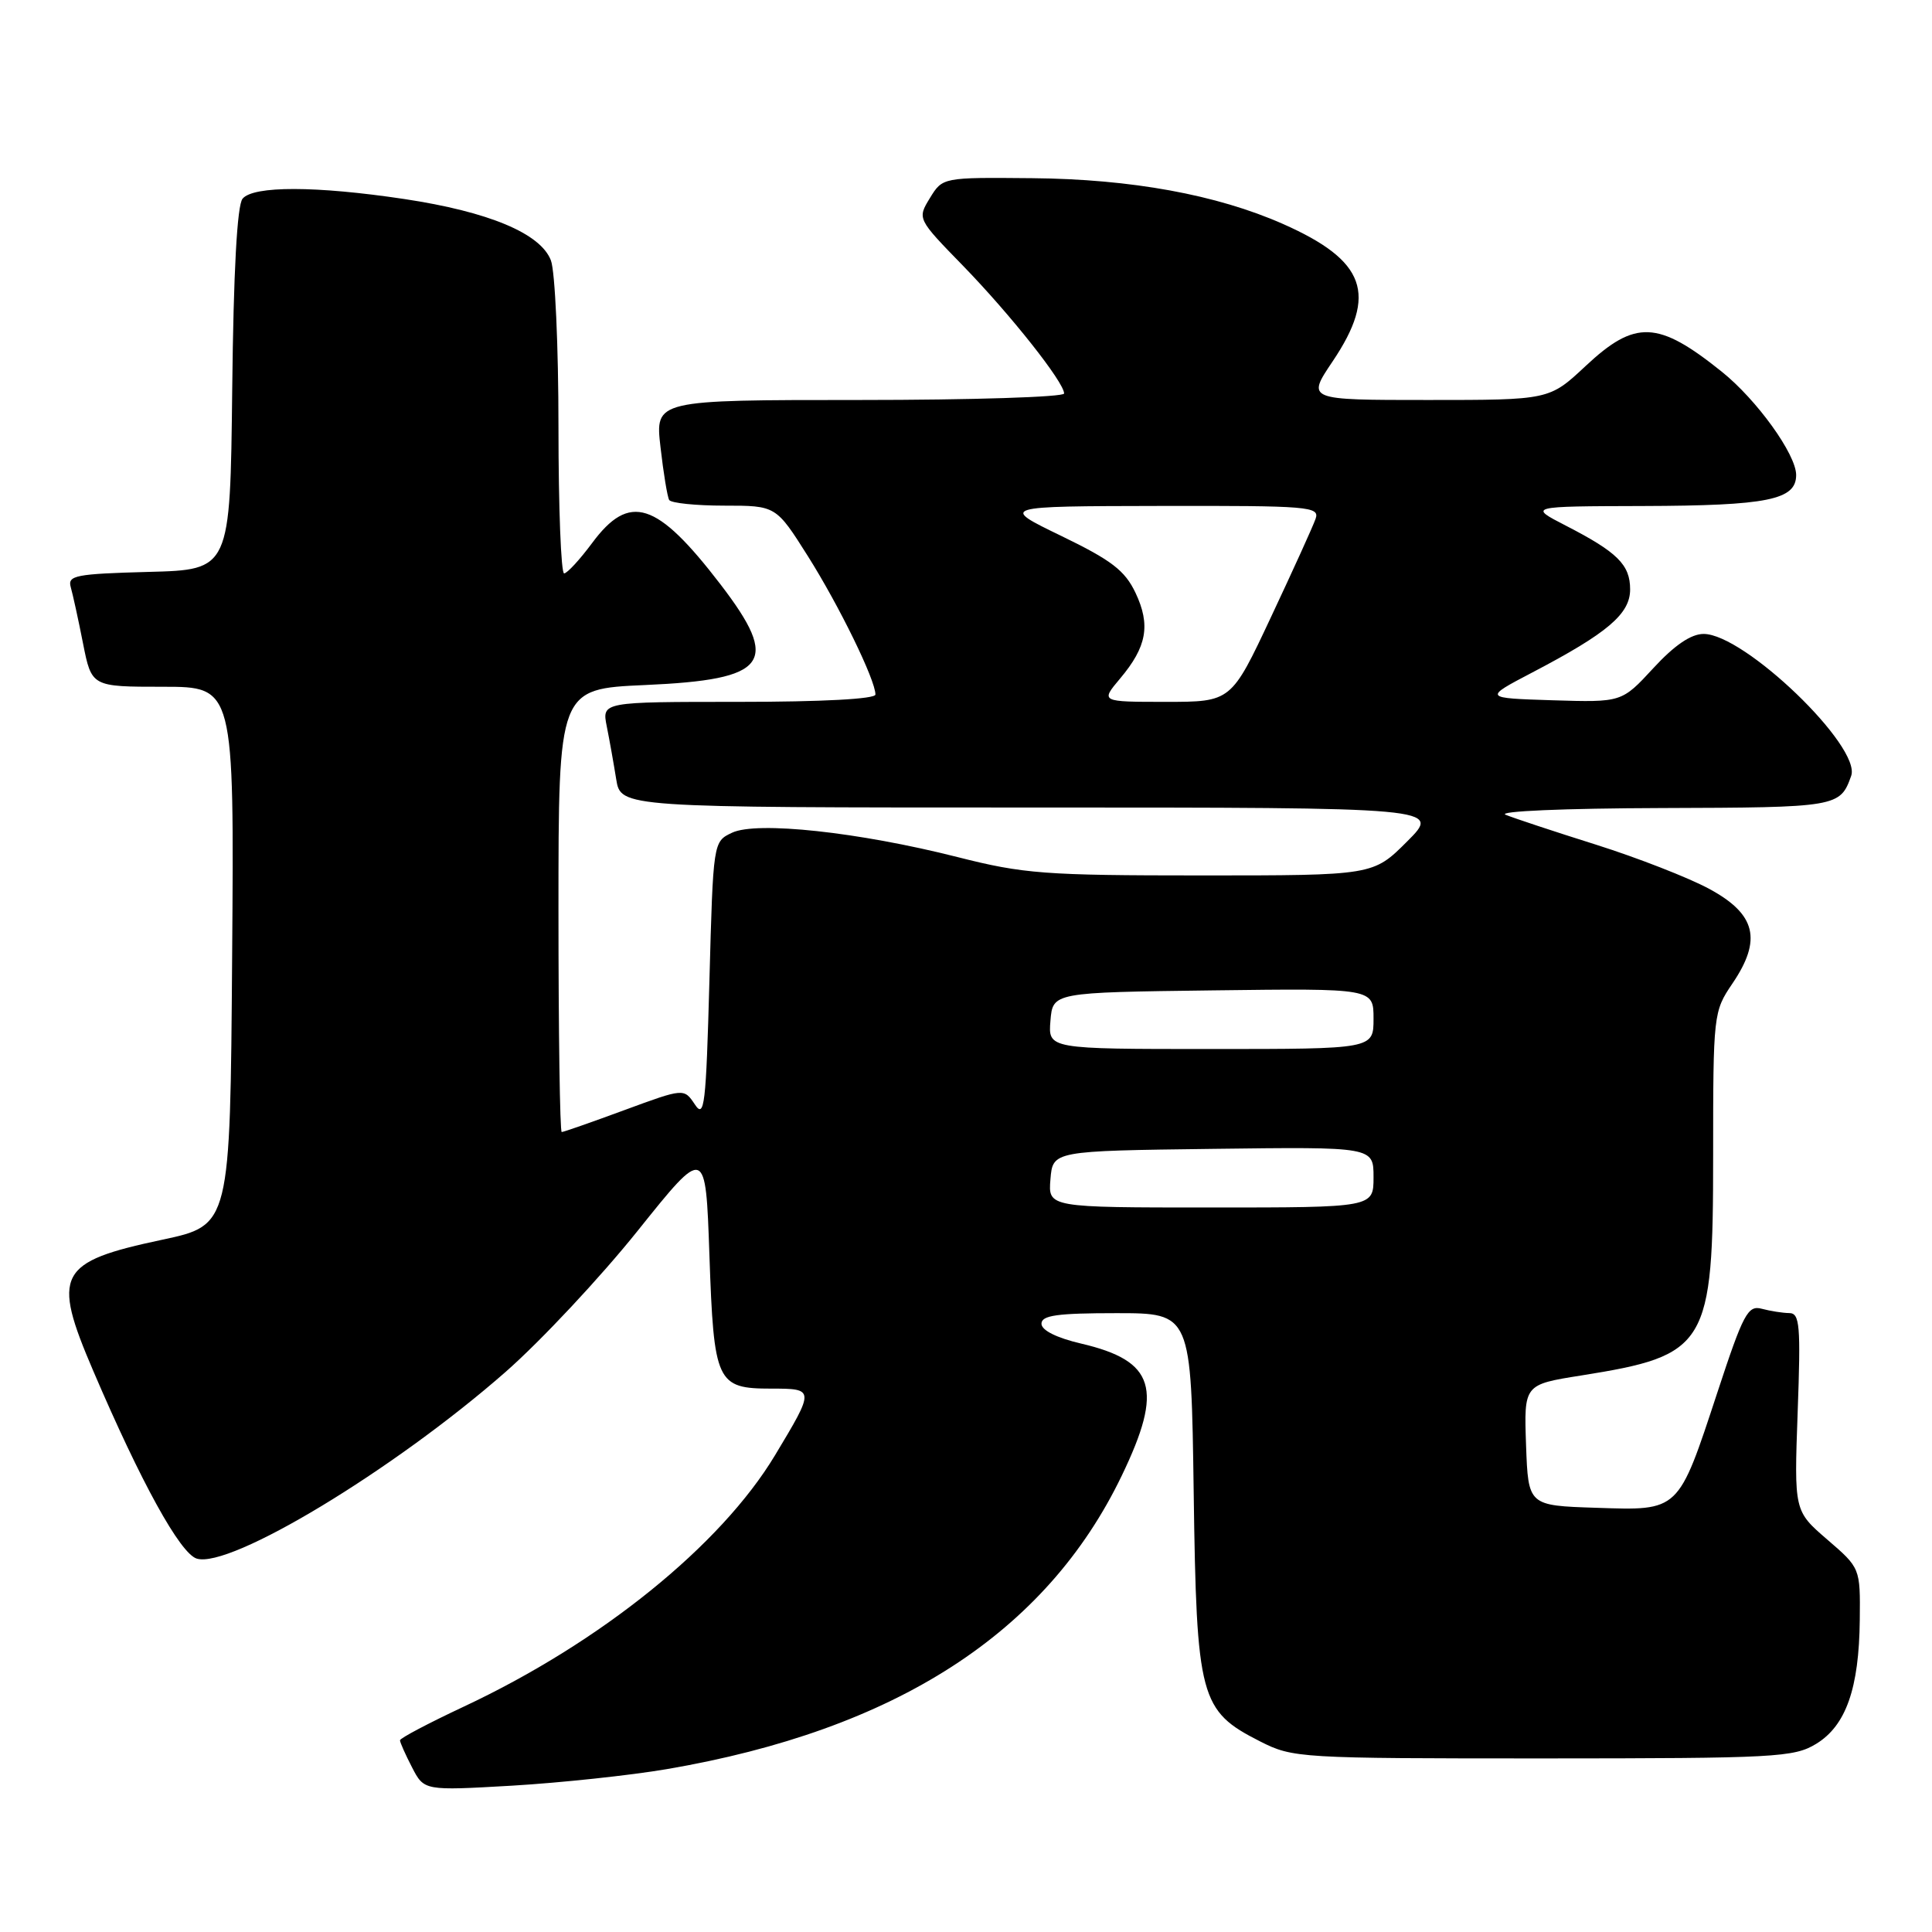 <?xml version="1.0" encoding="UTF-8" standalone="no"?>
<!DOCTYPE svg PUBLIC "-//W3C//DTD SVG 1.1//EN" "http://www.w3.org/Graphics/SVG/1.1/DTD/svg11.dtd" >
<svg xmlns="http://www.w3.org/2000/svg" xmlns:xlink="http://www.w3.org/1999/xlink" version="1.1" viewBox="0 0 256 256">
 <g >
 <path fill="currentColor"
d=" M 88.35 234.42 C 118.69 229.23 138.61 216.38 148.64 195.53 C 154.19 184.01 153.05 180.32 143.25 178.03 C 140.00 177.27 138.00 176.27 138.00 175.40 C 138.00 174.29 140.08 174.00 147.92 174.00 C 157.84 174.00 157.84 174.00 158.17 197.75 C 158.55 225.07 158.98 226.69 166.98 230.75 C 171.32 232.95 172.18 233.00 204.46 233.00 C 235.27 232.99 237.71 232.86 240.65 231.07 C 244.60 228.66 246.34 223.72 246.43 214.63 C 246.50 207.77 246.50 207.77 242.11 203.99 C 237.73 200.21 237.73 200.21 238.20 187.11 C 238.62 175.61 238.48 174.00 237.09 173.99 C 236.21 173.98 234.58 173.72 233.45 173.42 C 231.60 172.92 231.00 174.05 227.57 184.48 C 222.34 200.37 222.57 200.16 211.50 199.79 C 202.50 199.50 202.50 199.50 202.21 191.48 C 201.93 183.46 201.93 183.46 209.51 182.26 C 226.27 179.59 227.00 178.37 227.00 153.14 C 227.00 134.37 227.04 134.03 229.55 130.33 C 233.50 124.51 232.68 121.14 226.50 117.79 C 223.75 116.30 217.00 113.67 211.50 111.93 C 206.00 110.20 200.60 108.41 199.50 107.96 C 198.36 107.49 207.22 107.11 220.13 107.07 C 243.49 107.00 243.82 106.94 245.29 102.81 C 246.67 98.94 231.14 84.00 225.74 84.00 C 224.07 84.00 221.88 85.49 219.07 88.54 C 214.89 93.07 214.89 93.07 205.73 92.79 C 196.56 92.50 196.56 92.50 203.03 89.11 C 213.01 83.89 216.00 81.35 216.00 78.10 C 216.00 74.83 214.32 73.17 207.50 69.66 C 202.50 67.09 202.50 67.09 217.68 67.05 C 234.24 67.00 238.00 66.24 238.00 62.94 C 238.00 60.21 232.78 52.96 228.13 49.24 C 219.69 42.47 216.68 42.34 210.10 48.50 C 205.29 53.00 205.29 53.00 189.21 53.00 C 173.14 53.00 173.14 53.00 176.57 47.90 C 182.58 38.97 180.97 34.53 169.99 29.67 C 161.22 25.80 149.91 23.73 136.78 23.61 C 124.90 23.50 124.90 23.50 123.22 26.24 C 121.54 28.99 121.54 28.99 127.63 35.24 C 133.94 41.74 141.00 50.66 141.00 52.14 C 141.00 52.61 128.81 53.00 113.90 53.00 C 86.80 53.00 86.80 53.00 87.52 59.25 C 87.91 62.69 88.43 65.84 88.67 66.25 C 88.92 66.66 92.20 67.00 95.97 67.00 C 102.82 67.00 102.82 67.00 107.06 73.71 C 111.20 80.28 116.00 90.10 116.00 92.03 C 116.00 92.62 108.94 93.00 97.88 93.00 C 79.75 93.00 79.75 93.00 80.40 96.25 C 80.76 98.04 81.32 101.19 81.65 103.25 C 82.26 107.00 82.26 107.00 136.60 107.00 C 190.95 107.00 190.95 107.00 186.45 111.50 C 181.95 116.00 181.95 116.00 159.20 116.00 C 138.39 116.00 135.64 115.79 126.85 113.56 C 113.78 110.25 100.27 108.79 97.00 110.34 C 94.50 111.52 94.50 111.52 94.00 130.01 C 93.55 146.50 93.34 148.27 92.07 146.34 C 90.63 144.19 90.63 144.19 82.75 147.09 C 78.41 148.69 74.67 150.00 74.43 150.00 C 74.19 150.00 74.00 136.79 74.00 120.64 C 74.00 91.28 74.00 91.28 85.49 90.77 C 101.81 90.05 103.45 87.85 95.46 77.42 C 87.01 66.41 83.41 65.26 78.44 71.98 C 76.82 74.16 75.16 75.96 74.75 75.98 C 74.34 75.99 74.00 67.25 74.00 56.57 C 74.00 45.88 73.55 35.95 73.00 34.51 C 71.64 30.93 64.77 28.06 53.56 26.37 C 41.88 24.62 33.57 24.60 32.14 26.33 C 31.42 27.20 30.94 35.98 30.77 51.58 C 30.50 75.50 30.50 75.50 19.69 75.78 C 10.04 76.04 8.94 76.25 9.37 77.78 C 9.64 78.73 10.38 82.09 11.00 85.25 C 12.14 91.00 12.14 91.00 21.58 91.00 C 31.03 91.00 31.03 91.00 30.76 126.68 C 30.50 162.35 30.50 162.35 21.50 164.27 C 7.65 167.21 6.83 168.76 12.36 181.66 C 18.70 196.47 23.86 205.82 26.06 206.52 C 30.45 207.91 52.17 194.79 67.00 181.78 C 71.67 177.68 79.55 169.26 84.50 163.08 C 93.50 151.84 93.50 151.84 94.00 166.27 C 94.59 183.23 94.94 184.00 102.23 184.00 C 107.97 184.00 107.97 184.06 102.70 192.82 C 95.50 204.79 79.61 217.62 61.49 226.12 C 56.82 228.31 53.00 230.32 53.00 230.60 C 53.00 230.87 53.72 232.49 54.60 234.19 C 56.20 237.28 56.20 237.28 67.85 236.61 C 74.26 236.23 83.48 235.25 88.35 234.42 Z  M 139.19 156.25 C 139.50 152.50 139.50 152.50 160.75 152.23 C 182.00 151.96 182.00 151.96 182.00 155.98 C 182.00 160.00 182.00 160.00 160.44 160.00 C 138.88 160.00 138.88 160.00 139.19 156.25 Z  M 139.19 135.25 C 139.50 131.50 139.50 131.50 160.75 131.23 C 182.00 130.96 182.00 130.96 182.00 134.98 C 182.00 139.00 182.00 139.00 160.44 139.00 C 138.88 139.00 138.88 139.00 139.19 135.25 Z  M 148.41 89.92 C 151.97 85.70 152.48 82.82 150.46 78.55 C 149.05 75.59 147.29 74.24 140.62 71.01 C 132.50 67.08 132.50 67.08 153.72 67.04 C 173.50 67.00 174.90 67.12 174.32 68.75 C 173.99 69.71 171.33 75.56 168.42 81.75 C 163.14 93.00 163.14 93.00 154.48 93.00 C 145.82 93.00 145.82 93.00 148.41 89.92 Z "/>
</g>
</svg>